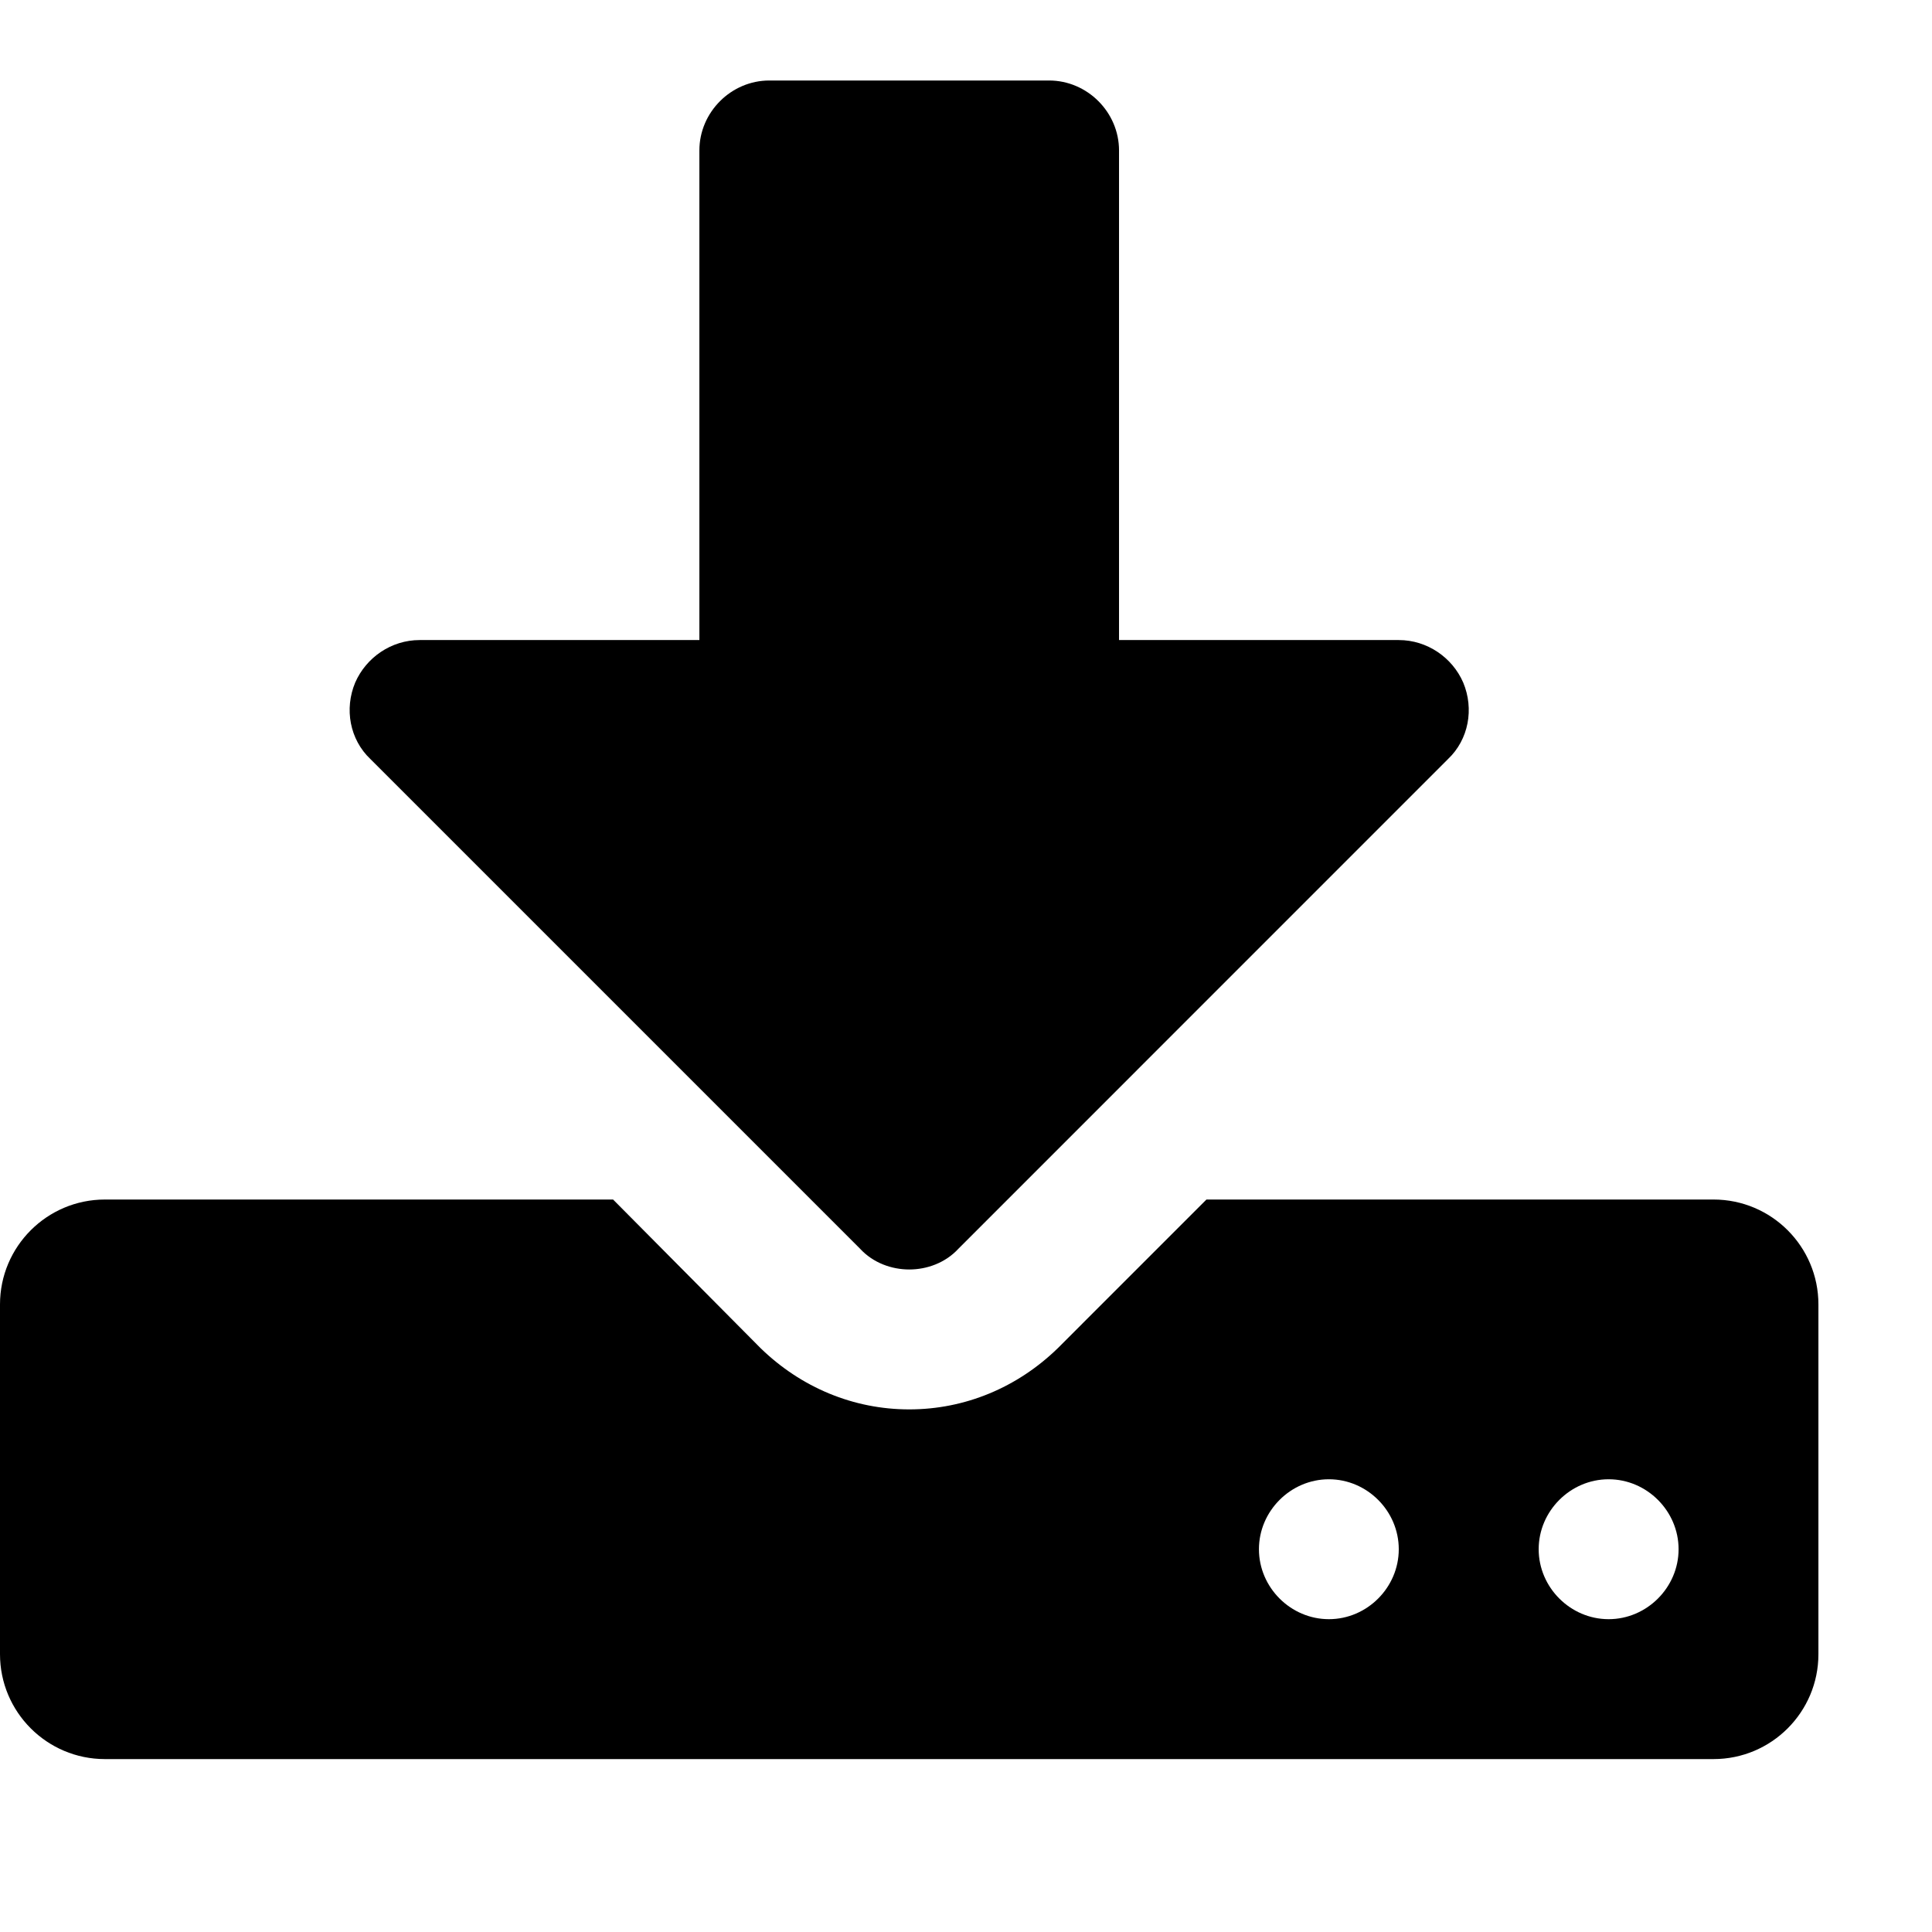 <?xml version="1.0" encoding="UTF-8"?>
<svg width="24px" height="24px" viewBox="0 0 24 24" version="1.1" xmlns="http://www.w3.org/2000/svg" xmlns:xlink="http://www.w3.org/1999/xlink">
    <!-- Generator: Sketch 43.2 (39069) - http://www.bohemiancoding.com/sketch -->
    <title>download</title>
    <desc>Created with Sketch.</desc>
    <defs></defs>
    <g id="Page-1" stroke="none" stroke-width="1" fill="none" fill-rule="evenodd">
        <g id="download" fill-rule="nonzero" fill="#000000">
            <path d="M17.376,19.245 C17.376,18.77 16.983,18.376 16.508,18.376 C16.033,18.376 15.639,18.77 15.639,19.245 C15.639,19.72 16.033,20.114 16.508,20.114 C16.983,20.114 17.376,19.72 17.376,19.245 Z M20.852,19.245 C20.852,18.77 20.458,18.376 19.983,18.376 C19.508,18.376 19.114,18.77 19.114,19.245 C19.114,19.72 19.508,20.114 19.983,20.114 C20.458,20.114 20.852,19.72 20.852,19.245 Z M22.589,16.204 L22.589,20.549 C22.589,21.268 22.006,21.852 21.286,21.852 L1.303,21.852 C0.584,21.852 0,21.268 0,20.549 L0,16.204 C0,15.485 0.584,14.901 1.303,14.901 L7.616,14.901 L9.448,16.747 C9.951,17.236 10.602,17.508 11.295,17.508 C11.987,17.508 12.639,17.236 13.141,16.747 L14.987,14.901 L21.286,14.901 C22.006,14.901 22.589,15.485 22.589,16.204 Z M18.177,8.48 C18.313,8.806 18.245,9.186 17.987,9.43 L11.906,15.512 C11.743,15.689 11.512,15.77 11.295,15.77 C11.078,15.77 10.847,15.689 10.684,15.512 L4.602,9.43 C4.344,9.186 4.276,8.806 4.412,8.48 C4.548,8.168 4.86,7.951 5.213,7.951 L8.688,7.951 L8.688,1.869 C8.688,1.394 9.082,1 9.557,1 L13.032,1 C13.507,1 13.901,1.394 13.901,1.869 L13.901,7.951 L17.376,7.951 C17.729,7.951 18.042,8.168 18.177,8.48 Z" id="icon"></path>
        </g>
    </g>
</svg>